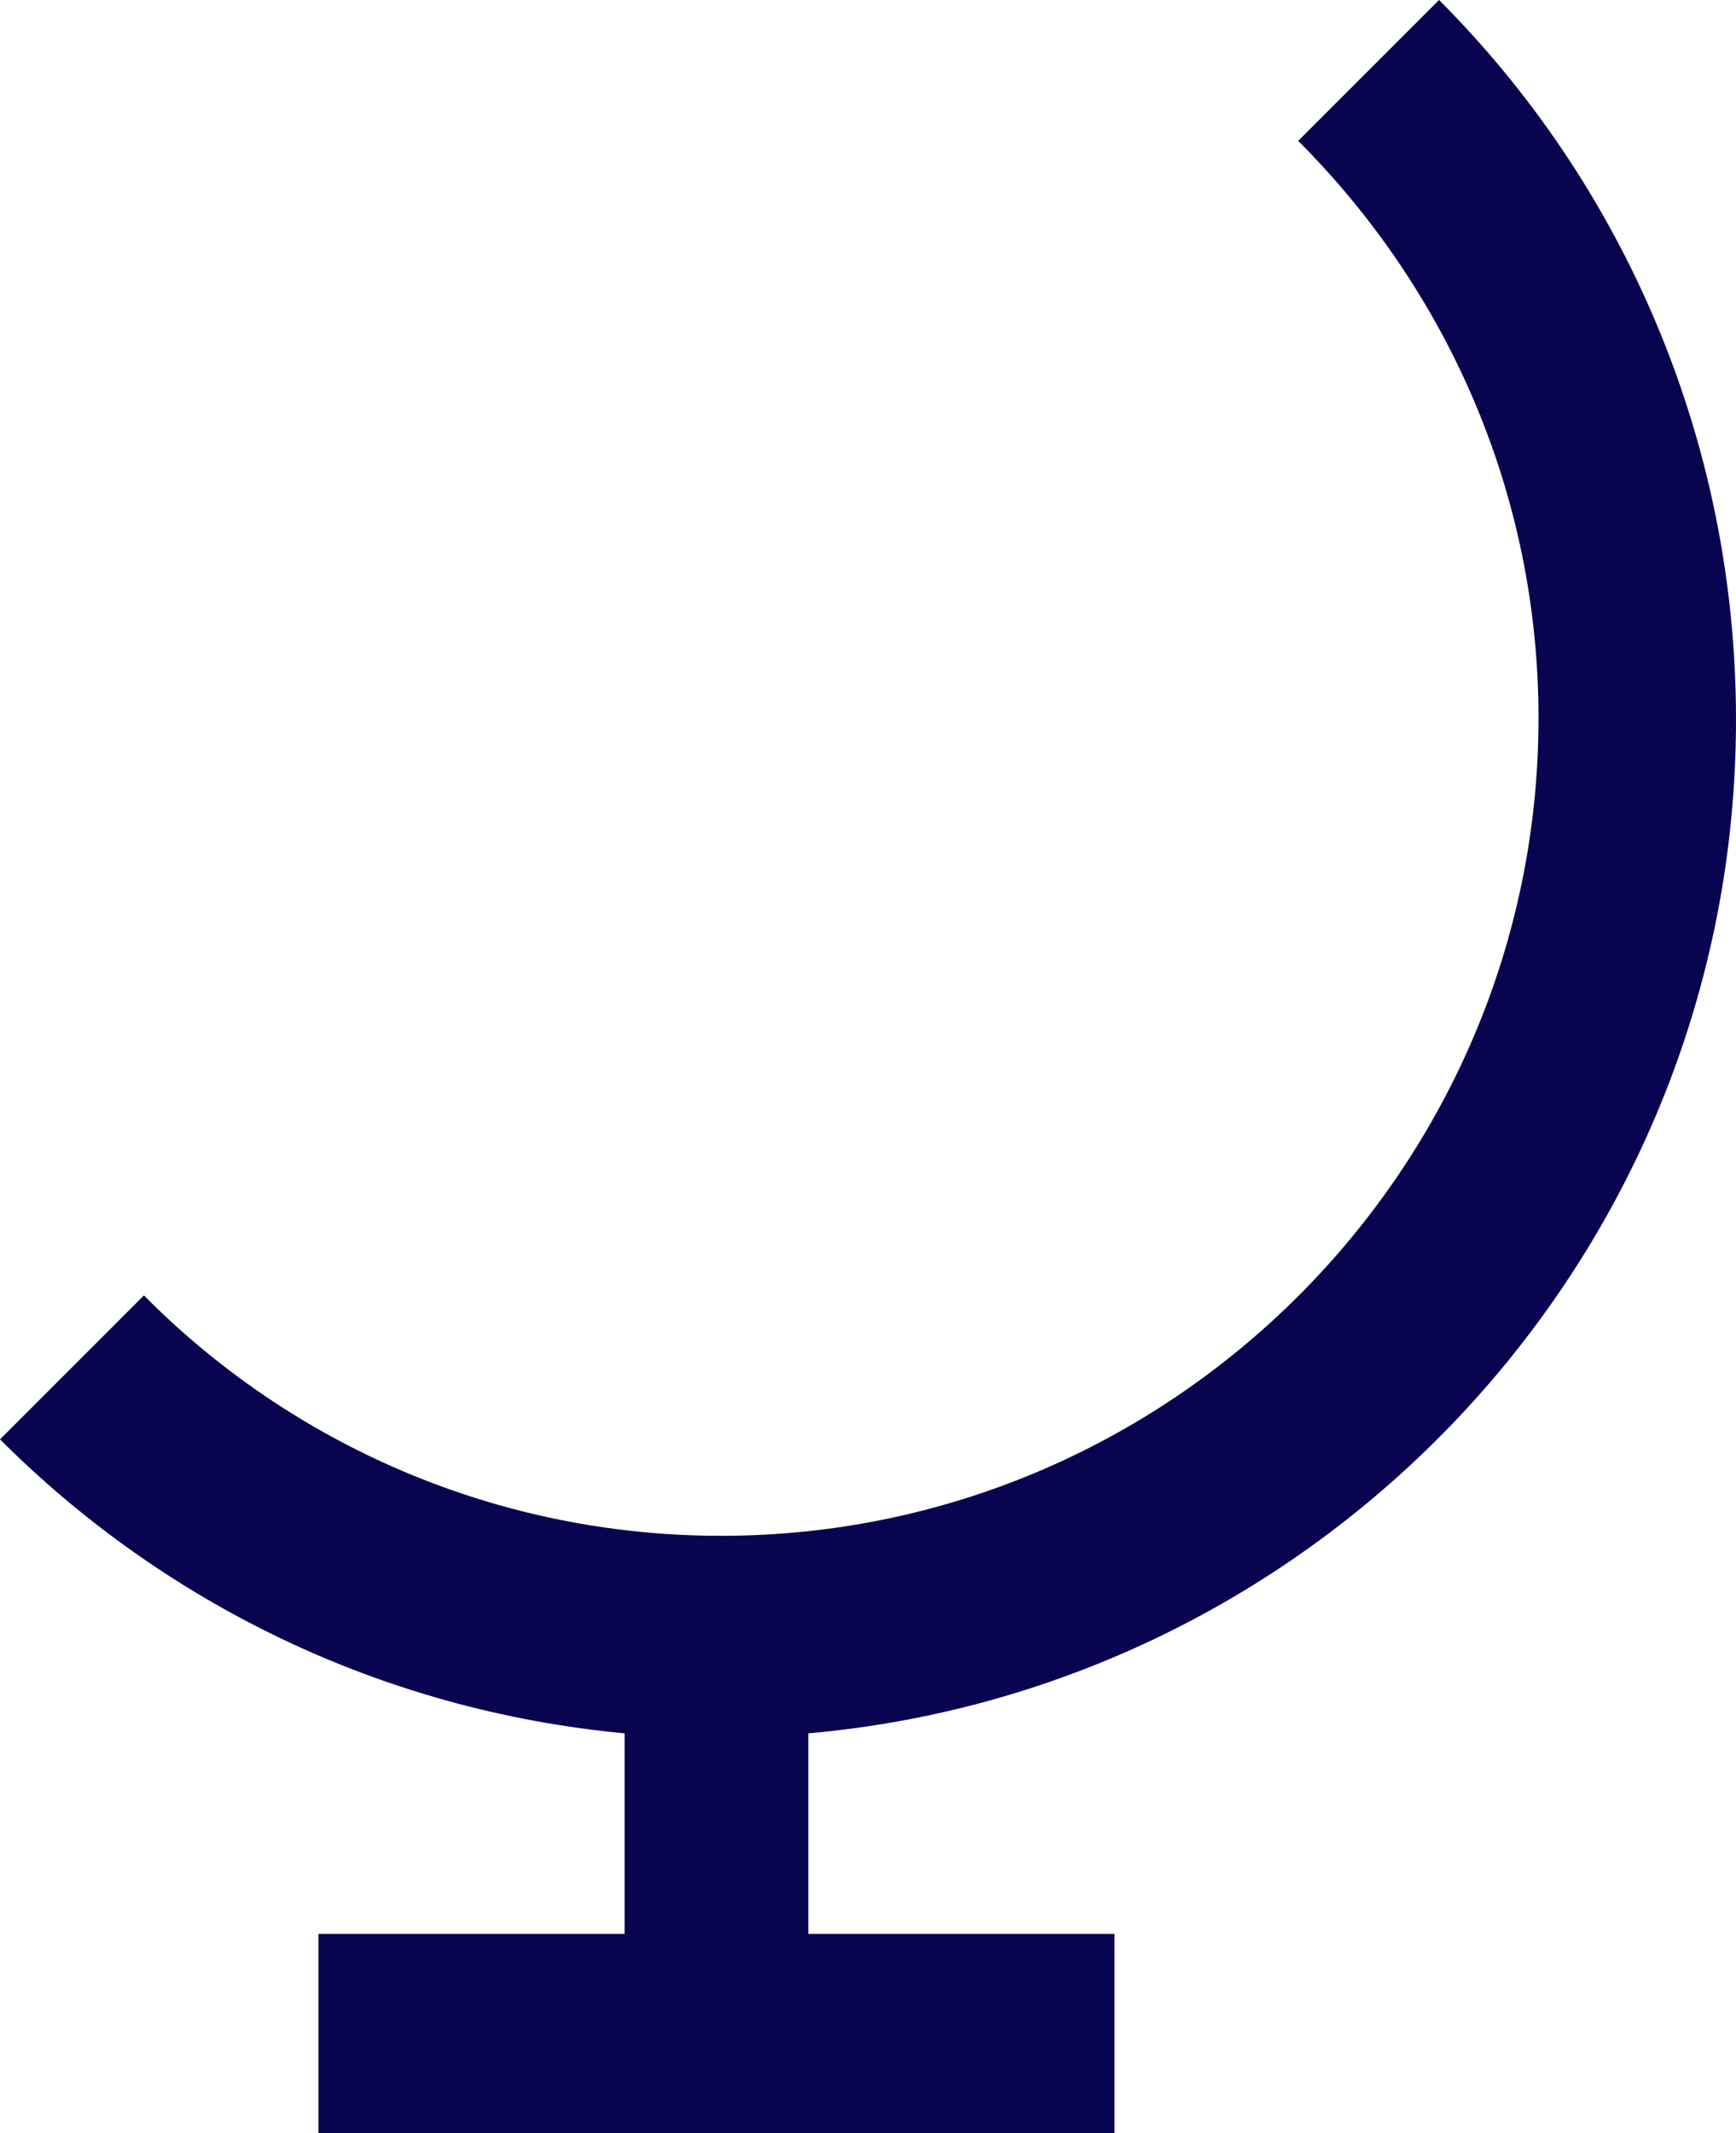 <svg version="1.1" id="图层_1" x="0px" y="0px" width="113.4px" height="139.3px" viewBox="0 0 113.4 139.3" enable-background="new 0 0 113.4 139.3" xml:space="preserve" xmlns:xml="http://www.w3.org/XML/1998/namespace" xmlns="http://www.w3.org/2000/svg" xmlns:xlink="http://www.w3.org/1999/xlink">
  <path fill="#09044F" d="M113.4,47c0-18.3-7.4-35-19.4-47l-9.2,9.2c9.7,9.7,15.7,23,15.7,37.7c0,29.4-24,53.4-53.399,53.4
	c-14.7,0-28.101-6-37.7-15.7L0,94c10.7,10.701,24.9,17.701,40.8,19.201v13.1h-20v13h52v-13h-20v-13.1
	C86.7,110.201,113.4,81.701,113.4,47z" class="color c1"/>
</svg>